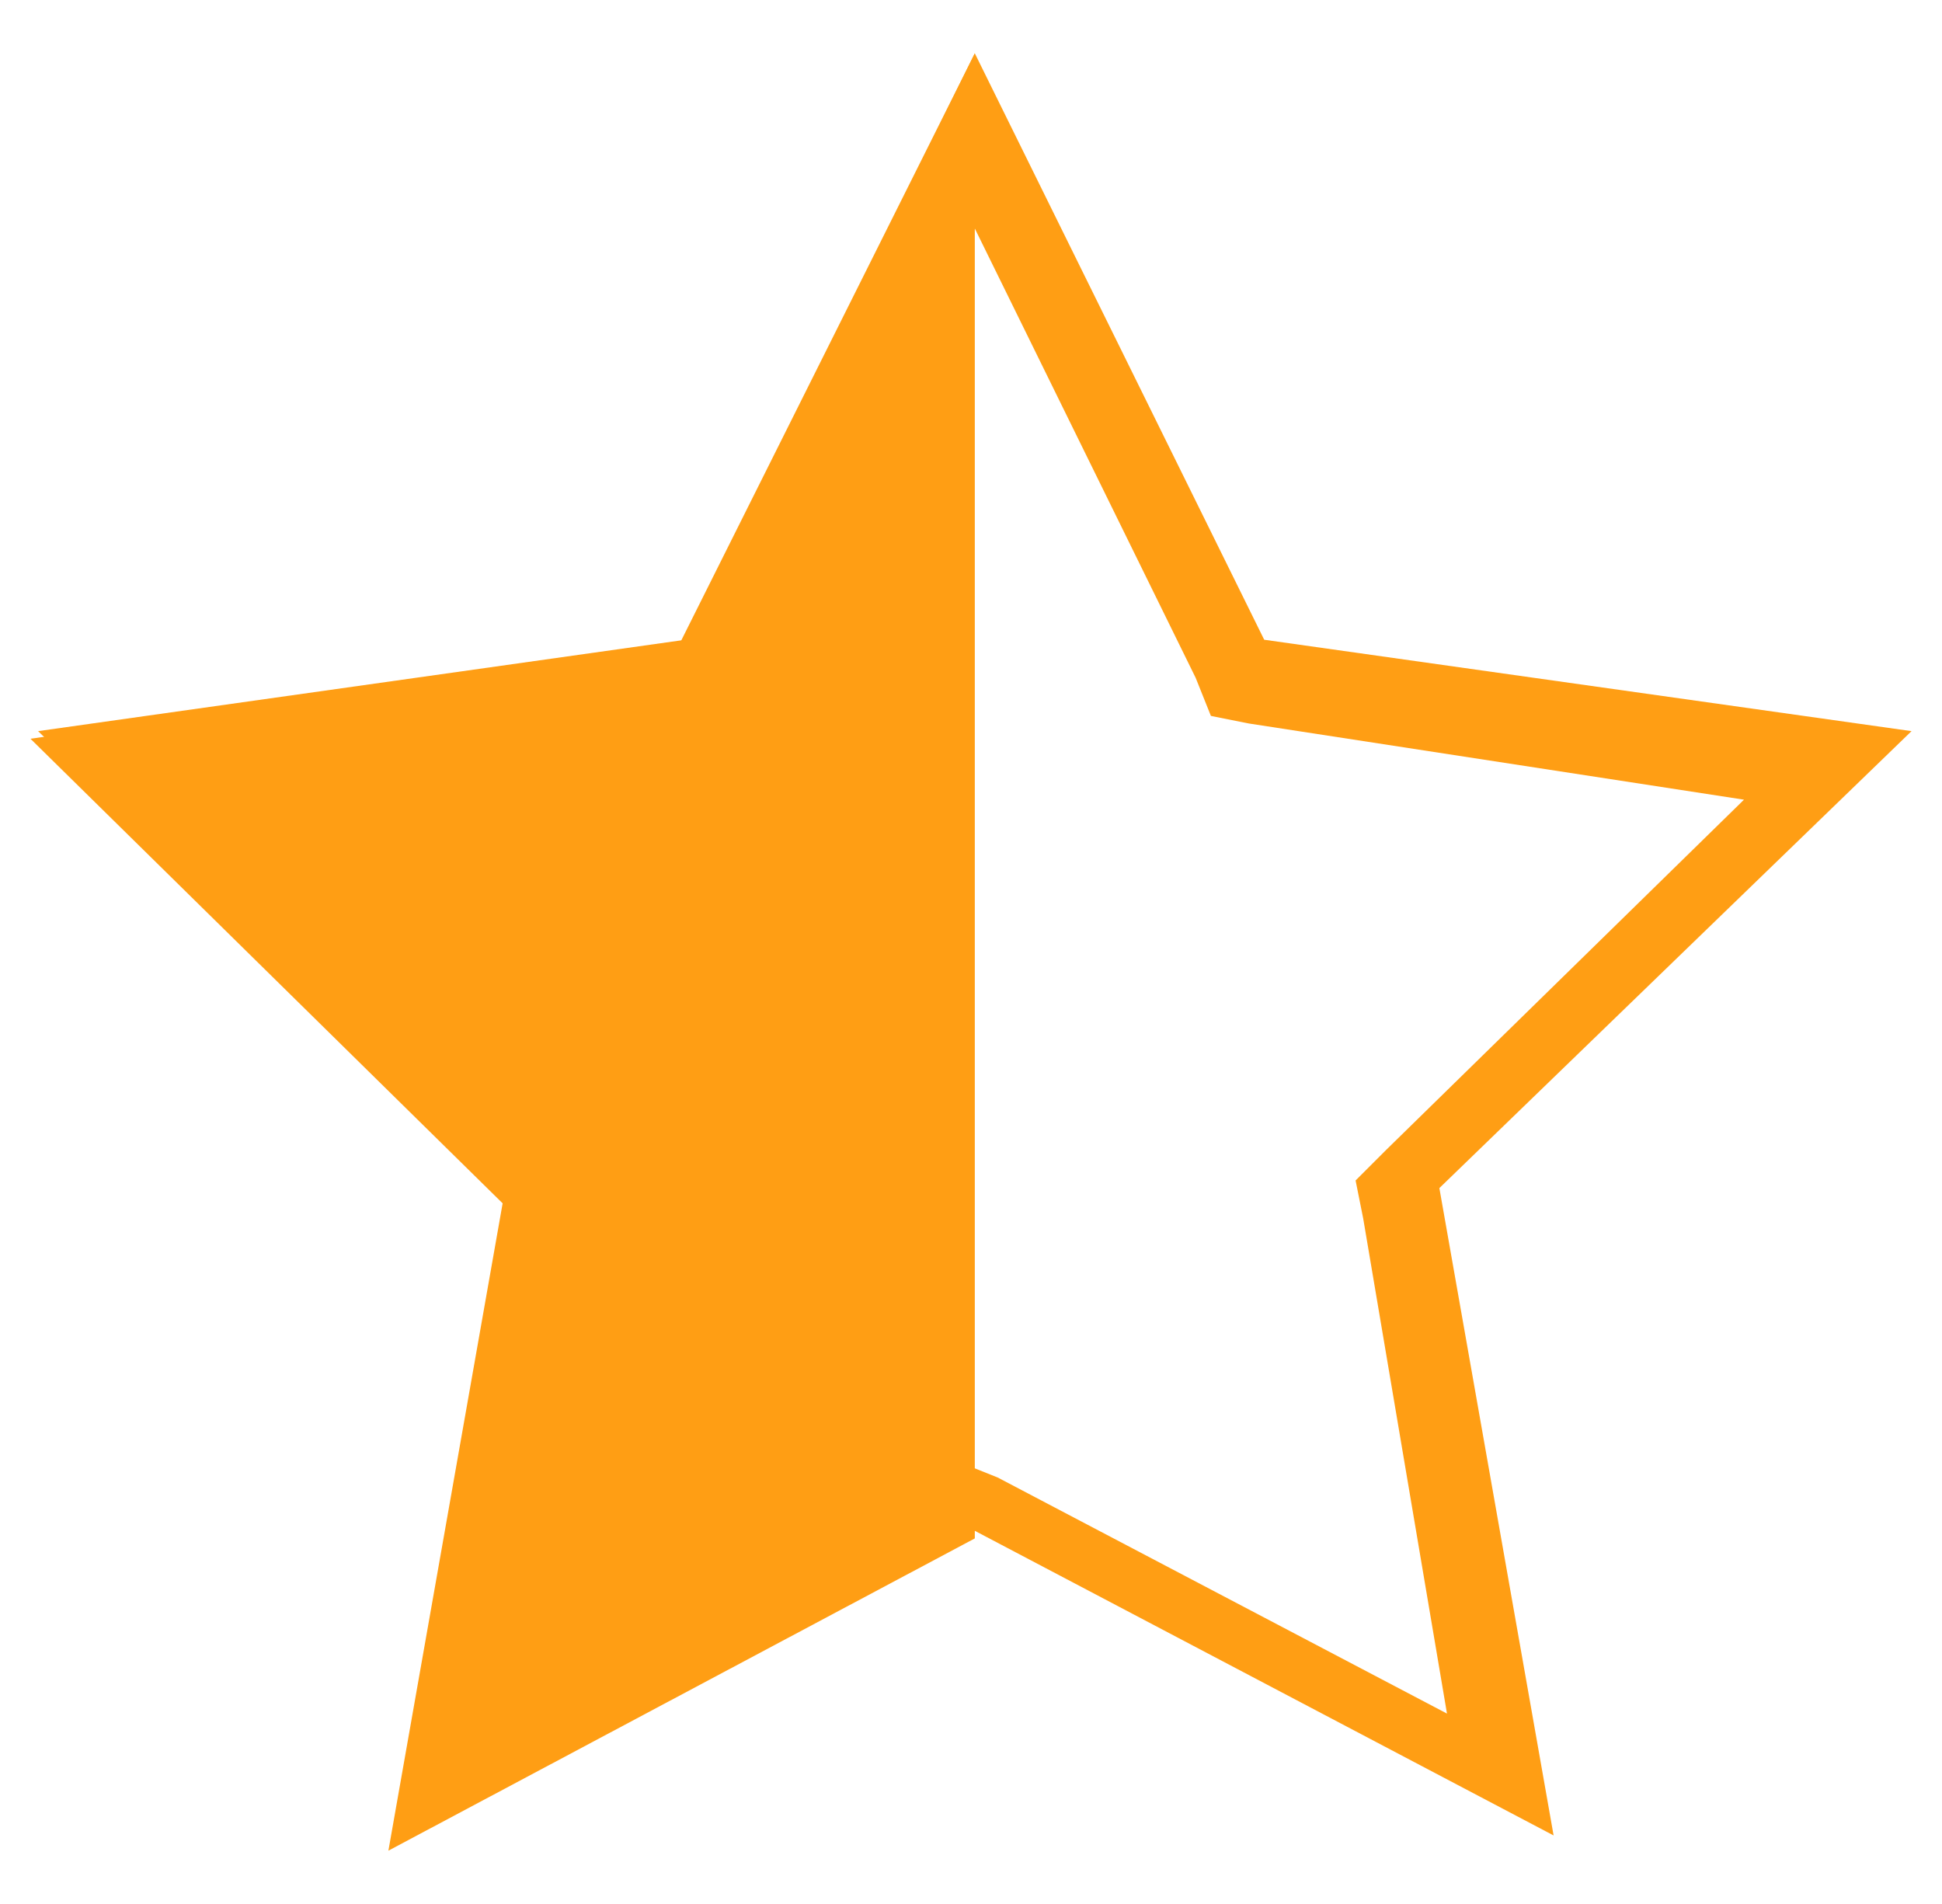 <?xml version="1.0" encoding="utf-8"?>
<!-- Generator: Adobe Illustrator 19.1.0, SVG Export Plug-In . SVG Version: 6.00 Build 0)  -->
<!DOCTYPE svg PUBLIC "-//W3C//DTD SVG 1.1//EN" "http://www.w3.org/Graphics/SVG/1.1/DTD/svg11.dtd">
<svg version="1.1" id="Layer_1" xmlns="http://www.w3.org/2000/svg" xmlns:xlink="http://www.w3.org/1999/xlink" x="0px" y="0px"
	 viewBox="-105 107 25.5 25" style="enable-background:new -105 107 25.5 25;" xml:space="preserve">
<style type="text/css">
	.st0{fill:#FF9E14;}
</style>
<g>
	<path class="st0" d="M-92.2,110l2.9,5.9l0.2,0.5l0.5,0.1l6.5,1l-4.7,4.6l-0.4,0.4l0.1,0.5l1.1,6.5l-5.9-3.1l-0.5-0.2l-0.5,0.2
		l-5.9,3.1l1.1-6.5l0.1-0.5l-0.4-0.4l-4.7-4.6l6.5-1l0.5-0.1l0.2-0.5L-92.2,110z M-92.2,107.7l-3.8,7.7l-8.5,1.2l6.2,6l-1.5,8.5
		l7.6-4l7.6,4l-1.5-8.5l6.2-6l-8.5-1.2L-92.2,107.7z"/>
	<polygon class="st0" points="-92.2,127.2 -99.9,131.3 -98.4,122.8 -104.6,116.7 -96.1,115.5 -92.2,107.7 	"/>
</g>
</svg>

